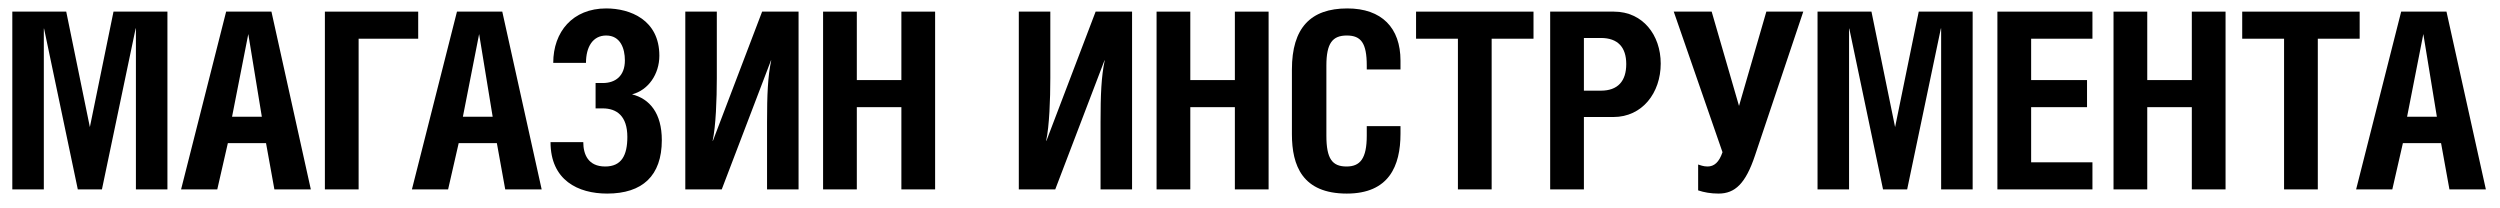 <svg width="132" height="11" viewBox="0 0 132 11" xmlns="http://www.w3.org/2000/svg">
<path d="M0.65 0.614V10H2.314V1.511H2.327L4.108 10H5.382L7.163 1.498H7.176V10H8.84V0.614H5.993L4.745 6.711L3.497 0.614H0.65Z"/>
<path d="M9.561 10H11.472L12.031 7.556H14.046L14.488 10H16.412L14.332 0.614H11.94L9.561 10ZM12.252 6.165L13.11 1.797L13.825 6.165H12.252Z"/>
<path d="M17.154 0.614V10H18.935V2.044H22.081V0.614H17.154Z"/>
<path d="M21.749 10H23.66L24.219 7.556H26.234L26.676 10H28.6L26.52 0.614H24.128L21.749 10ZM24.44 6.165L25.298 1.797L26.013 6.165H24.44Z"/>
<path d="M30.94 3.318C30.94 2.473 31.304 1.875 32.006 1.875C32.76 1.875 32.994 2.564 32.994 3.188C32.994 4.02 32.487 4.384 31.824 4.384H31.447V5.723H31.824C32.565 5.723 33.124 6.126 33.124 7.231C33.124 8.206 32.812 8.791 31.954 8.791C31.057 8.791 30.797 8.154 30.797 7.504H29.068C29.068 9.519 30.524 10.221 32.058 10.221C33.917 10.221 34.944 9.285 34.944 7.4C34.944 5.983 34.307 5.216 33.371 4.982C34.229 4.761 34.814 3.916 34.814 2.941C34.814 1.043 33.267 0.445 32.006 0.445C30.238 0.445 29.211 1.68 29.211 3.318H30.94Z"/>
<path d="M36.184 0.614V10H38.108L40.708 3.188H40.721C40.539 4.033 40.5 5.021 40.5 6.451V10H42.164V0.614H40.24L37.64 7.439H37.627C37.796 6.659 37.848 5.242 37.848 4.124V0.614H36.184Z"/>
<path d="M45.24 0.614H43.459V10H45.24V5.658H47.593V10H49.374V0.614H47.593V4.228H45.24V0.614Z"/>
<path d="M53.793 0.614V10H55.717L58.317 3.188H58.33C58.148 4.033 58.109 5.021 58.109 6.451V10H59.773V0.614H57.849L55.249 7.439H55.236C55.405 6.659 55.457 5.242 55.457 4.124V0.614H53.793Z"/>
<path d="M62.848 0.614H61.067V10H62.848V5.658H65.201V10H66.982V0.614H65.201V4.228H62.848V0.614Z"/>
<path d="M73.946 3.669V3.201C73.946 1.472 72.958 0.445 71.138 0.445C69.201 0.445 68.213 1.472 68.213 3.669V7.088C68.213 8.752 68.772 10.221 71.112 10.221C73.335 10.221 73.946 8.765 73.946 7.062V6.659H72.165V7.166C72.165 8.375 71.814 8.791 71.099 8.791C70.345 8.791 70.033 8.388 70.033 7.166V3.461C70.033 2.278 70.358 1.875 71.112 1.875C71.866 1.875 72.165 2.278 72.165 3.461V3.669H73.946Z"/>
<path d="M78.759 2.044H80.969V0.614H74.768V2.044H76.978V10H78.759V2.044Z"/>
<path d="M83.63 6.178H85.19C86.711 6.178 87.686 4.904 87.686 3.357C87.686 1.849 86.737 0.614 85.216 0.614H81.849V10H83.63V6.178ZM83.63 2.005H84.527C85.424 2.005 85.866 2.499 85.866 3.383C85.866 4.28 85.424 4.787 84.527 4.787H83.63V2.005Z"/>
<path d="M88.374 0.614L90.948 8.037C90.766 8.57 90.507 8.791 90.156 8.791C89.921 8.791 89.766 8.713 89.662 8.687V10.052C89.974 10.156 90.325 10.221 90.74 10.221C91.612 10.221 92.171 9.688 92.665 8.206L95.213 0.614H93.263L91.82 5.593L90.376 0.614H88.374Z"/>
<path d="M95.966 0.614V10H97.63V1.511H97.643L99.424 10H100.698L102.479 1.498H102.492V10H104.156V0.614H101.309L100.061 6.711L98.813 0.614H95.966Z"/>
<path d="M105.463 0.614V10H110.481V8.57H107.244V5.658H110.195V4.228H107.244V2.044H110.481V0.614H105.463Z"/>
<path d="M113.375 0.614H111.594V10H113.375V5.658H115.728V10H117.509V0.614H115.728V4.228H113.375V0.614Z"/>
<path d="M122.38 2.044H124.59V0.614H118.389V2.044H120.599V10H122.38V2.044Z"/>
<path d="M124.403 10H126.314L126.873 7.556H128.888L129.33 10H131.254L129.174 0.614H126.782L124.403 10ZM127.094 6.165L127.952 1.797L128.667 6.165H127.094Z"/>
</svg>
